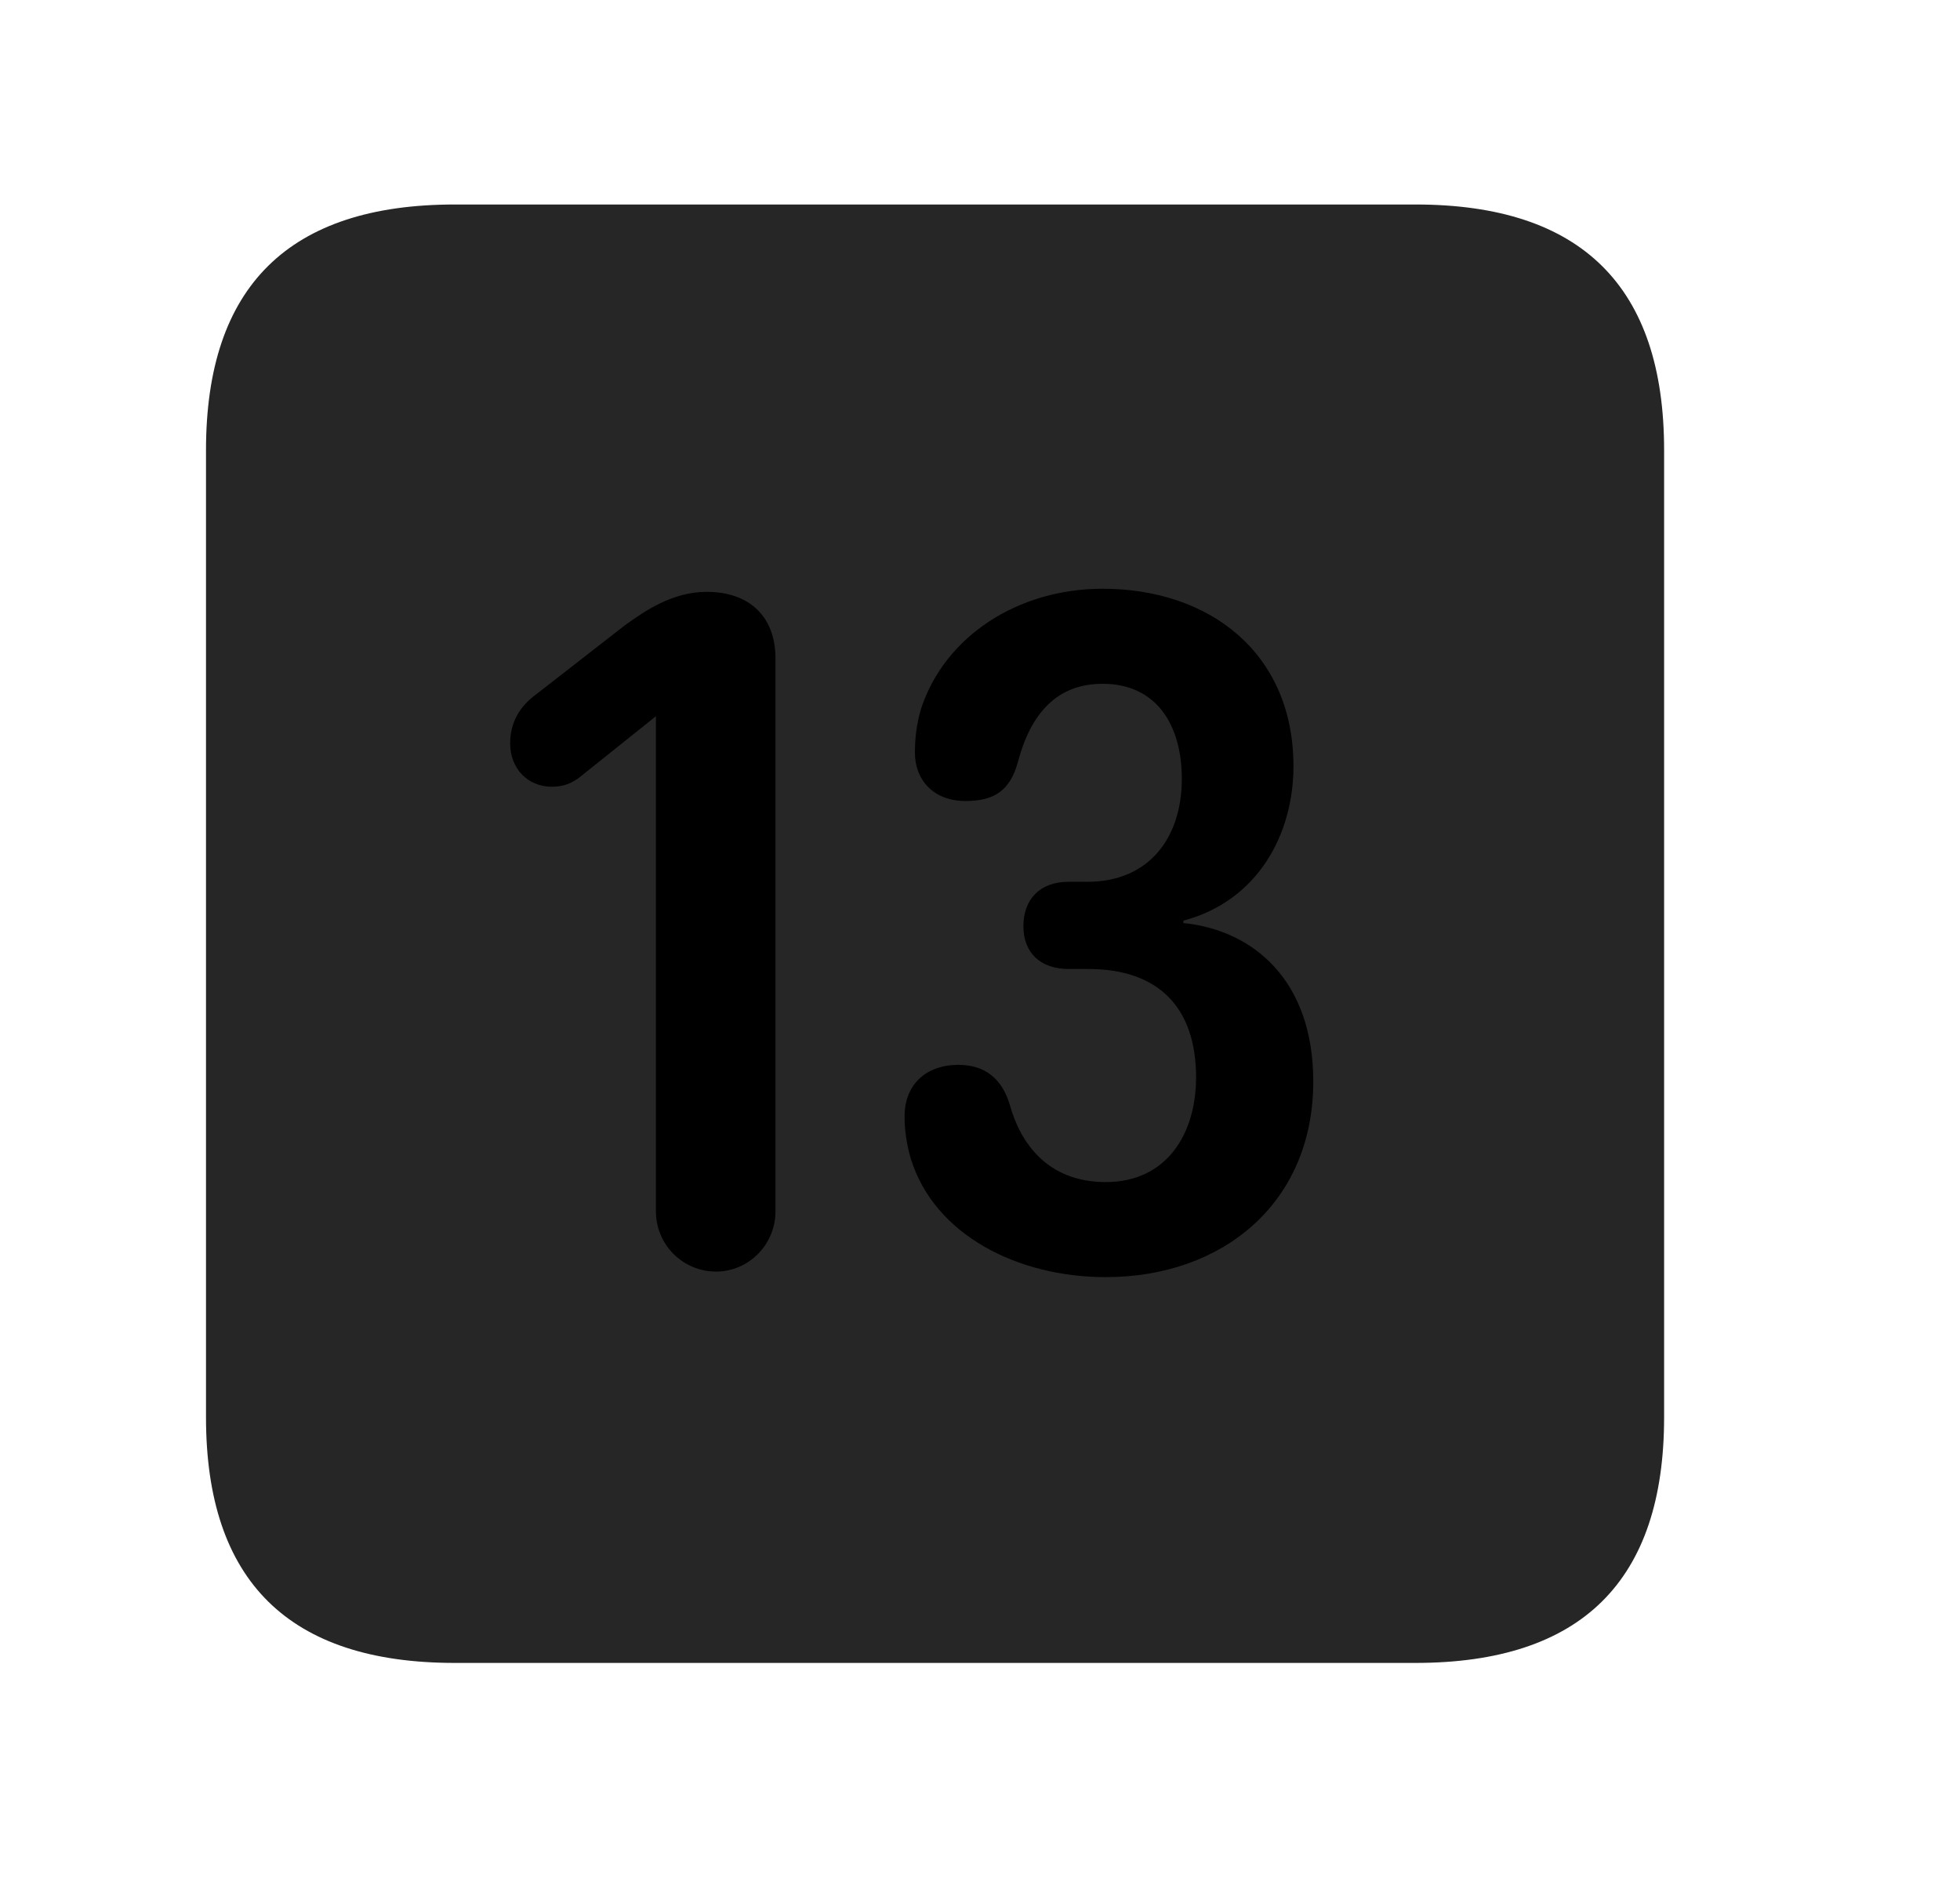 <svg width="29" height="28" viewBox="0 0 29 28" fill="currentColor" xmlns="http://www.w3.org/2000/svg">
<g clip-path="url(#clip0_2207_38034)">
<path d="M6.728 24.599H20.943C23.404 24.599 24.622 23.38 24.622 20.966V6.658C24.622 4.244 23.404 3.025 20.943 3.025H6.728C4.279 3.025 3.048 4.232 3.048 6.658V20.966C3.048 23.392 4.279 24.599 6.728 24.599Z" fill="currentColor" fill-opacity="0.85"/>
<path d="M10.595 18.81C10.103 18.81 9.705 18.412 9.705 17.919V10.595L8.591 11.486C8.474 11.58 8.345 11.638 8.169 11.638C7.806 11.638 7.548 11.369 7.548 10.994C7.548 10.677 7.701 10.443 7.923 10.279L9.248 9.248C9.541 9.037 9.951 8.755 10.455 8.755C11.087 8.755 11.474 9.119 11.474 9.74V17.919C11.474 18.412 11.076 18.81 10.595 18.81ZM16.361 18.892C15.06 18.892 13.829 18.271 13.478 17.146C13.419 16.947 13.384 16.736 13.384 16.513C13.384 16.044 13.701 15.752 14.181 15.752C14.568 15.752 14.826 15.951 14.943 16.349C15.095 16.9 15.494 17.486 16.361 17.486C17.263 17.486 17.697 16.771 17.697 15.939C17.697 14.896 17.134 14.334 16.103 14.334H15.81C15.4 14.334 15.142 14.099 15.142 13.701C15.142 13.302 15.388 13.044 15.81 13.044H16.091C16.994 13.044 17.486 12.4 17.486 11.521C17.486 10.724 17.111 10.115 16.314 10.115C15.634 10.115 15.248 10.56 15.06 11.275C14.943 11.697 14.709 11.849 14.287 11.849C13.806 11.849 13.537 11.533 13.537 11.134C13.537 10.923 13.56 10.712 13.63 10.478C13.982 9.412 15.06 8.709 16.314 8.709C17.896 8.709 19.138 9.658 19.138 11.334C19.138 12.341 18.611 13.326 17.509 13.619V13.654C18.541 13.759 19.431 14.498 19.431 15.998C19.431 17.802 18.084 18.892 16.361 18.892Z" fill="currentColor"/>
</g>
<defs>
<clipPath id="clip0_2207_38034">
<rect width="21.574" height="21.598" fill="currentColor" transform="translate(3.048 3.001)"/>
</clipPath>
</defs>
</svg>
